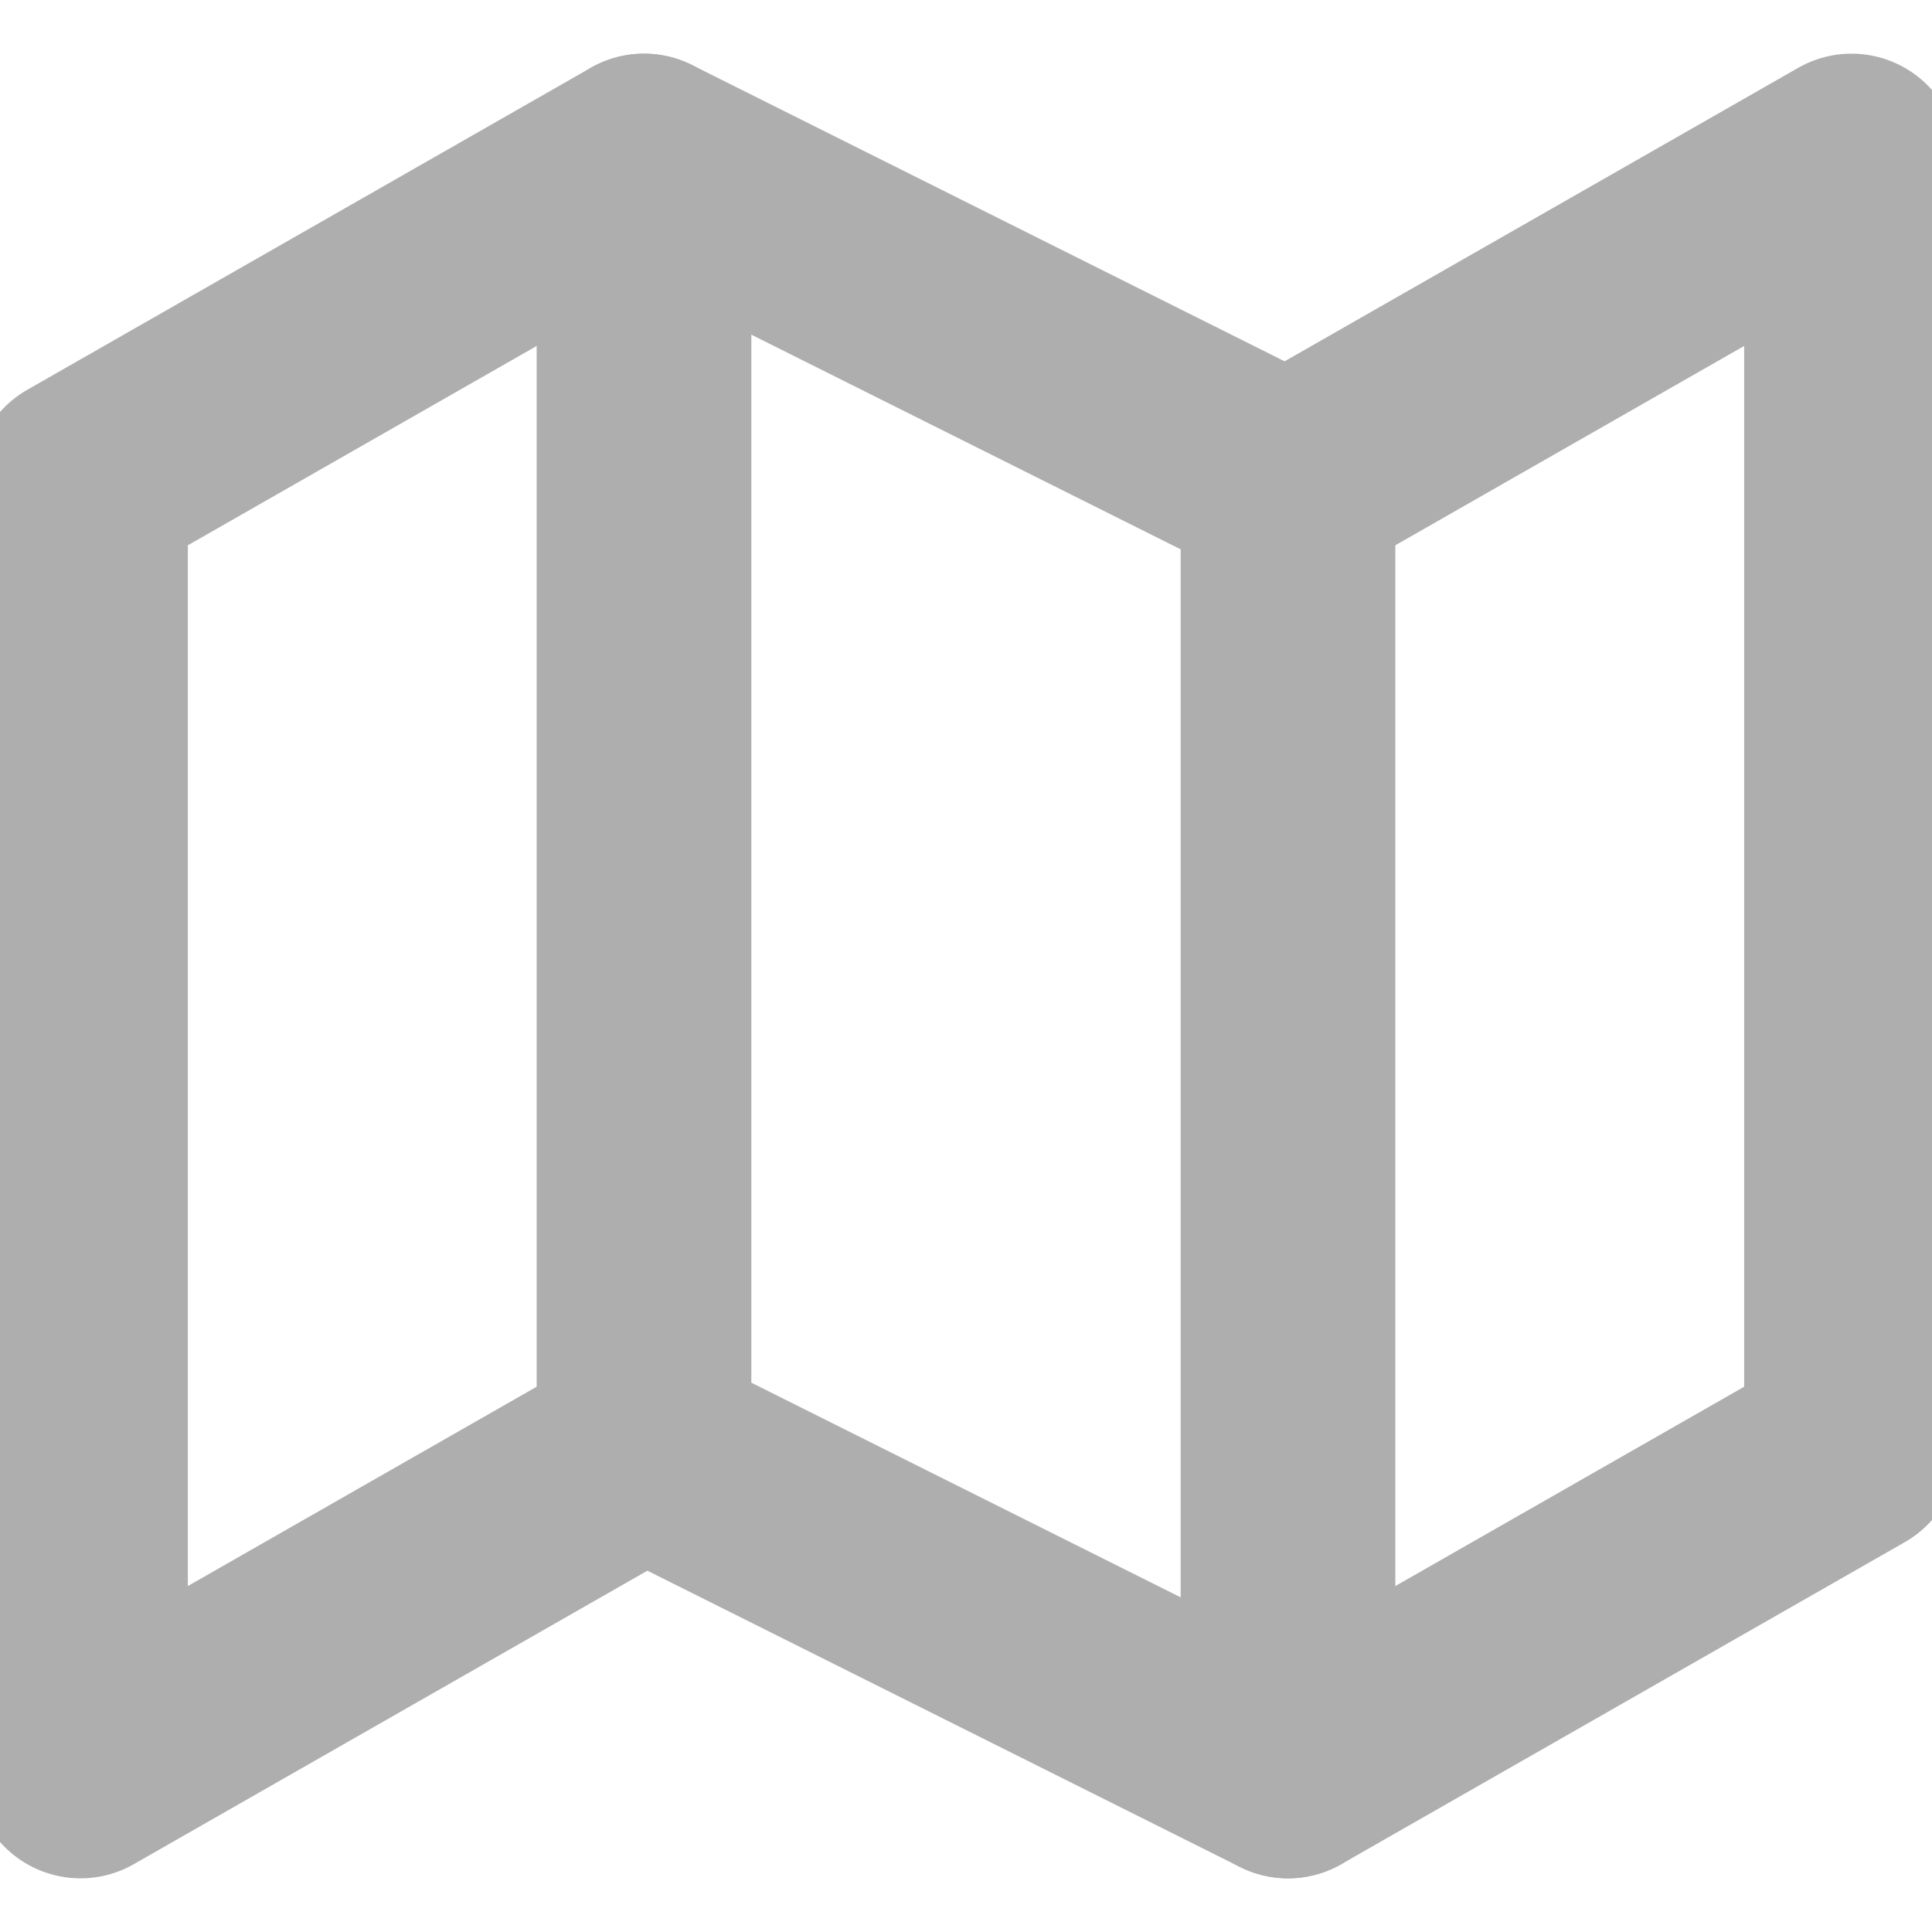 <svg width="18" height="18" viewBox="0 0 18 18" fill="none" xmlns="http://www.w3.org/2000/svg">
<g clip-path="url(#clip0_602_1156)">
<path d="M0.75 4.5V16.5L6 13.5L12 16.5L17.25 13.5V1.5L12 4.5L6 1.5L0.75 4.5Z" stroke="#AEAEAE" stroke-width="2" stroke-linecap="round" stroke-linejoin="round"/>
<path d="M6 1.5V13.5" stroke="#AEAEAE" stroke-width="2" stroke-linecap="round" stroke-linejoin="round"/>
<path d="M12 4.5V16.5" stroke="#AEAEAE" stroke-width="2" stroke-linecap="round" stroke-linejoin="round"/>
</g>
<defs>
<clipPath id="clip0_602_1156">
<rect width="18" height="18" fill="white"/>
</clipPath>
</defs>
</svg>
